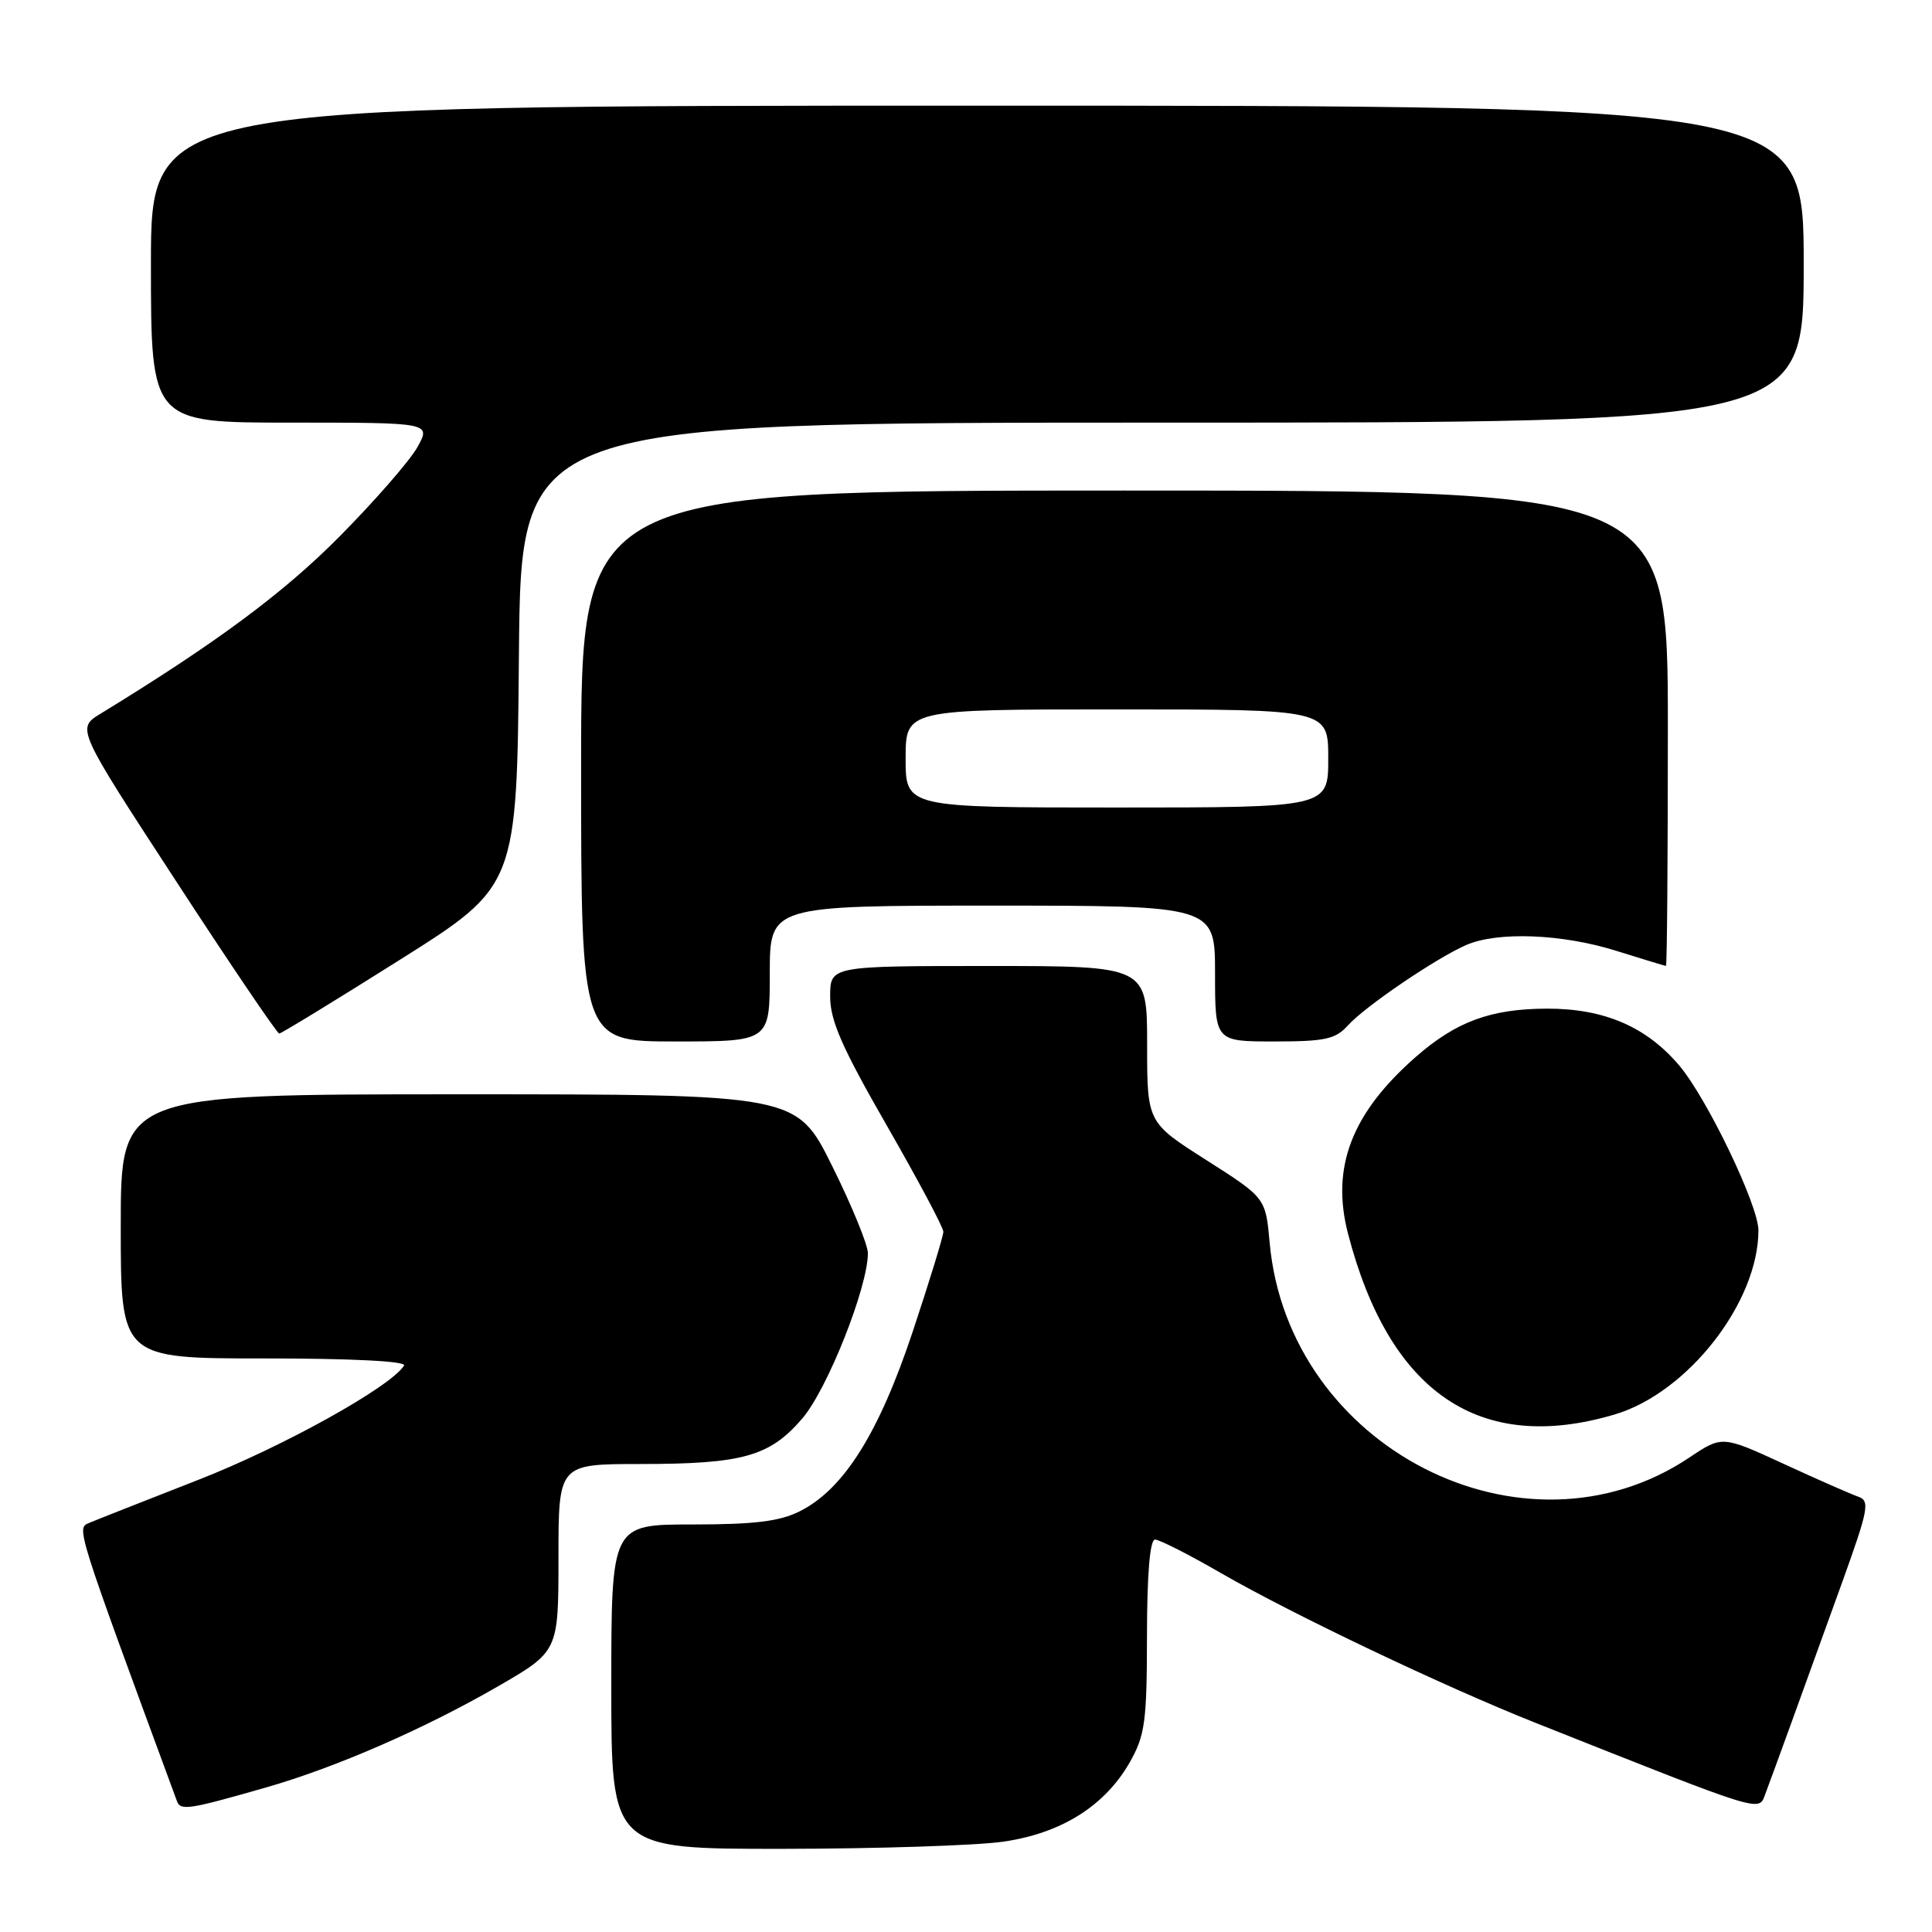 <?xml version="1.0" encoding="UTF-8" standalone="no"?>
<!DOCTYPE svg PUBLIC "-//W3C//DTD SVG 1.1//EN" "http://www.w3.org/Graphics/SVG/1.1/DTD/svg11.dtd" >
<svg xmlns="http://www.w3.org/2000/svg" xmlns:xlink="http://www.w3.org/1999/xlink" version="1.1" viewBox="0 0 256 256">
 <g >
 <path fill="currentColor"
d=" M 132.95 244.03 C 140.66 242.91 146.43 239.28 149.73 233.46 C 151.72 229.94 151.97 228.10 151.98 216.75 C 151.99 208.55 152.37 204.00 153.05 204.00 C 153.62 204.00 157.59 206.01 161.85 208.48 C 171.35 213.95 191.36 223.48 203.50 228.30 C 234.05 240.43 233.01 240.11 233.92 237.69 C 234.94 234.98 238.96 223.92 244.08 209.71 C 247.59 199.96 247.80 198.87 246.23 198.32 C 245.28 197.99 240.83 196.04 236.35 193.97 C 228.20 190.22 228.20 190.22 223.85 193.13 C 201.93 207.80 170.70 191.83 168.24 164.69 C 167.70 158.72 167.70 158.72 159.85 153.72 C 152.00 148.73 152.00 148.73 152.00 138.36 C 152.00 128.00 152.00 128.00 131.00 128.00 C 110.00 128.00 110.00 128.00 110.00 132.04 C 110.00 135.24 111.56 138.79 117.50 149.13 C 121.62 156.31 125.00 162.64 125.00 163.21 C 125.00 163.77 123.18 169.72 120.95 176.42 C 116.46 189.91 111.81 197.32 105.98 200.25 C 103.31 201.59 99.99 202.00 91.75 202.00 C 81.00 202.00 81.00 202.00 81.00 223.50 C 81.00 245.00 81.00 245.00 103.75 244.98 C 116.26 244.97 129.40 244.54 132.95 244.03 Z  M 35.28 236.84 C 44.47 234.21 56.19 229.10 65.93 223.48 C 74.00 218.82 74.00 218.82 74.00 206.41 C 74.00 194.00 74.00 194.00 84.75 193.99 C 98.44 193.99 102.00 192.99 106.33 187.93 C 109.65 184.04 115.00 170.55 115.00 166.05 C 115.00 164.94 112.87 159.75 110.27 154.51 C 105.55 145.00 105.55 145.00 60.77 145.00 C 16.00 145.00 16.00 145.00 16.00 162.50 C 16.00 180.00 16.00 180.00 35.06 180.00 C 46.65 180.00 53.89 180.37 53.54 180.94 C 51.80 183.75 37.50 191.70 26.32 196.07 C 19.27 198.83 12.74 201.40 11.82 201.79 C 10.11 202.52 9.97 202.08 23.45 238.67 C 23.92 239.95 25.03 239.78 35.28 236.84 Z  M 213.97 187.42 C 223.65 184.54 233.00 172.55 233.00 163.02 C 233.00 159.71 226.21 145.58 222.53 141.21 C 218.17 136.05 212.58 133.64 205.00 133.65 C 197.52 133.67 192.94 135.36 187.56 140.08 C 179.09 147.52 176.35 154.68 178.61 163.43 C 184.09 184.58 196.09 192.73 213.97 187.42 Z  M 102.00 129.00 C 102.00 120.00 102.00 120.00 131.50 120.00 C 161.00 120.00 161.00 120.00 161.00 129.00 C 161.00 138.00 161.00 138.00 168.85 138.00 C 175.57 138.00 176.96 137.70 178.60 135.88 C 180.85 133.37 190.33 126.93 194.30 125.21 C 198.46 123.41 207.00 123.74 214.16 125.99 C 217.65 127.08 220.61 127.98 220.75 127.99 C 220.89 127.99 221.00 113.83 221.00 96.50 C 221.00 65.00 221.00 65.00 149.00 65.00 C 77.00 65.00 77.00 65.00 77.00 101.50 C 77.00 138.00 77.00 138.00 89.50 138.00 C 102.00 138.00 102.00 138.00 102.00 129.00 Z  M 53.00 127.17 C 68.50 117.40 68.50 117.40 68.76 86.70 C 69.03 56.00 69.03 56.00 154.01 56.00 C 239.00 56.00 239.00 56.00 239.00 35.00 C 239.00 14.00 239.00 14.00 129.50 14.00 C 20.00 14.00 20.00 14.00 20.00 35.00 C 20.00 56.00 20.00 56.00 38.56 56.00 C 57.11 56.00 57.11 56.00 55.31 59.25 C 54.31 61.04 49.67 66.36 45.00 71.08 C 37.56 78.59 28.67 85.18 13.32 94.57 C 10.13 96.52 10.13 96.52 23.32 116.74 C 30.57 127.87 36.73 136.96 37.00 136.95 C 37.27 136.95 44.47 132.54 53.00 127.17 Z  M 120.00 100.50 C 120.00 94.00 120.00 94.00 148.00 94.00 C 176.00 94.00 176.00 94.00 176.00 100.50 C 176.00 107.00 176.00 107.00 148.00 107.00 C 120.00 107.00 120.00 107.00 120.00 100.50 Z "/>
</g>
</svg>